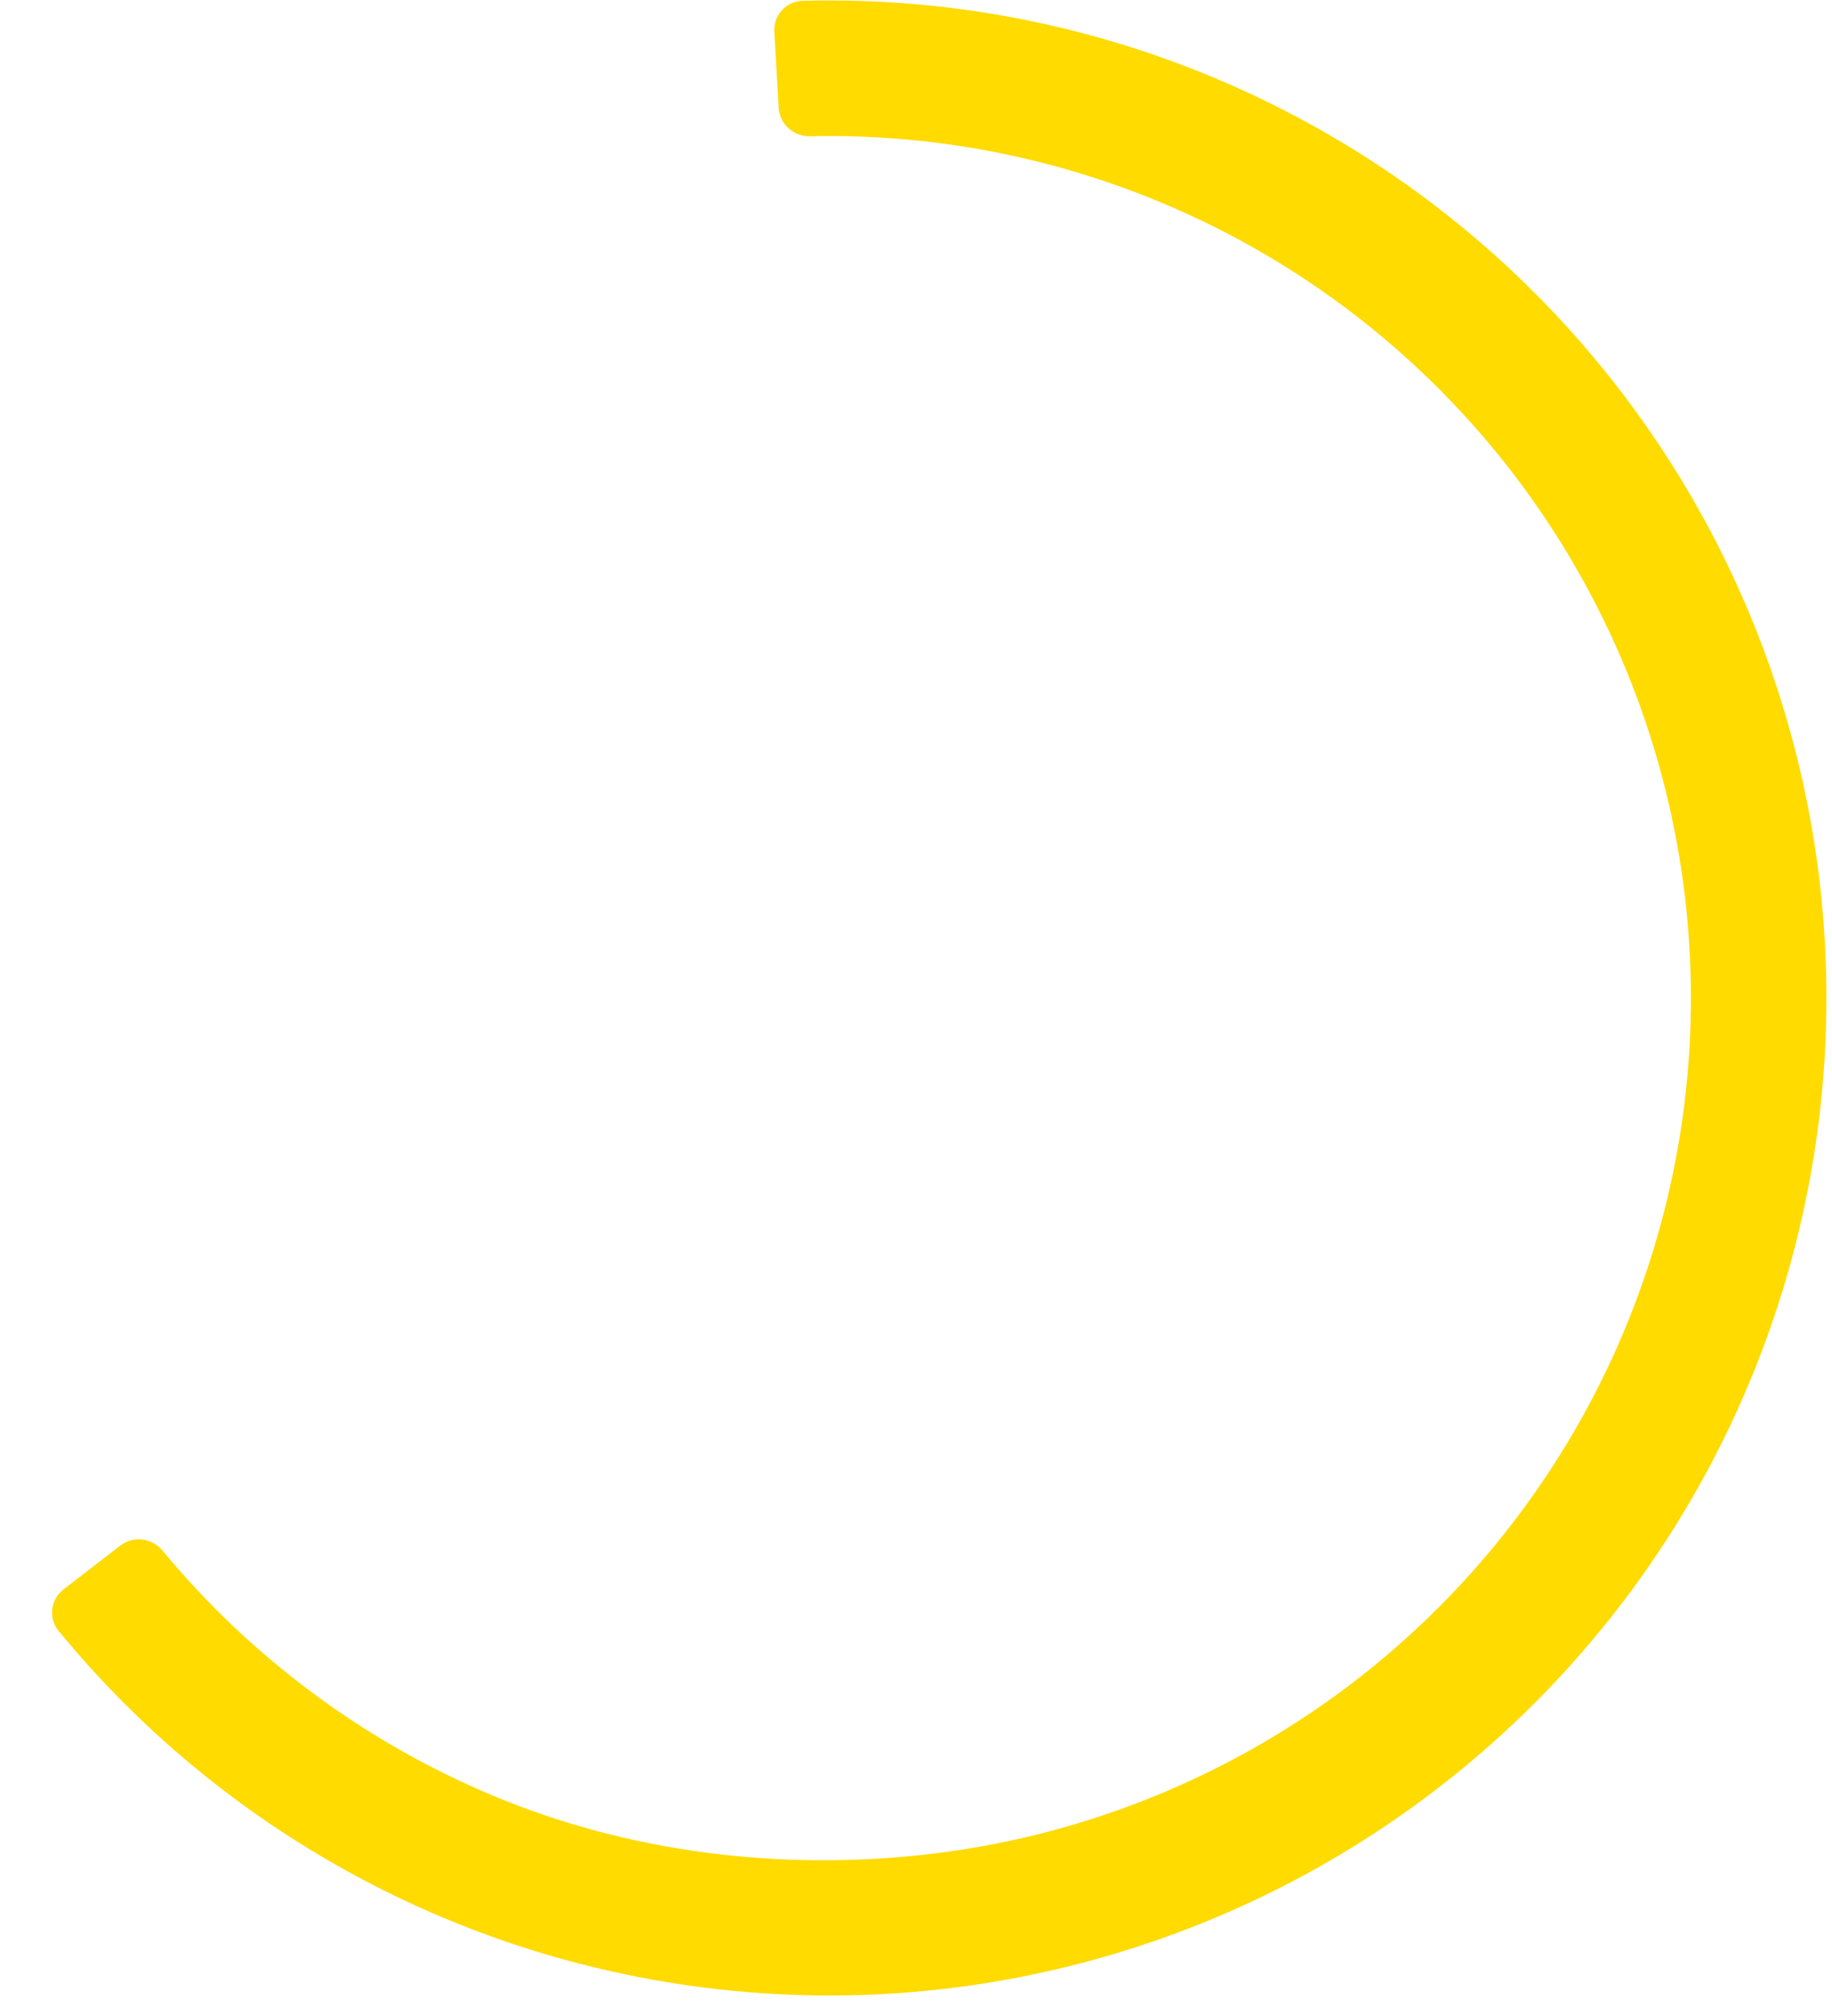 <svg width="20" height="22" viewBox="0 0 20 22" fill="none" xmlns="http://www.w3.org/2000/svg">
<path d="M0.694 17.344C0.552 17.454 0.526 17.658 0.639 17.797C1.758 19.16 3.193 20.233 4.821 20.92C6.549 21.649 8.436 21.919 10.299 21.705C12.162 21.49 13.938 20.798 15.454 19.696C16.971 18.593 18.178 17.117 18.956 15.411C19.735 13.705 20.06 11.827 19.899 9.958C19.739 8.09 19.098 6.295 18.04 4.747C16.981 3.199 15.541 1.95 13.858 1.123C12.273 0.343 10.522 -0.039 8.759 0.009C8.58 0.014 8.443 0.168 8.453 0.347L8.501 1.176C8.511 1.355 8.664 1.491 8.843 1.487C10.352 1.453 11.848 1.783 13.205 2.45C14.659 3.165 15.904 4.244 16.819 5.582C17.733 6.919 18.287 8.471 18.425 10.085C18.564 11.7 18.284 13.322 17.611 14.797C16.938 16.271 15.895 17.546 14.585 18.499C13.274 19.452 11.739 20.05 10.129 20.235C8.52 20.42 6.852 20.216 5.359 19.586C3.966 18.998 2.736 18.083 1.774 16.921C1.659 16.783 1.456 16.757 1.314 16.866L0.694 17.344Z" fill="#FFDB00"/>
</svg>
